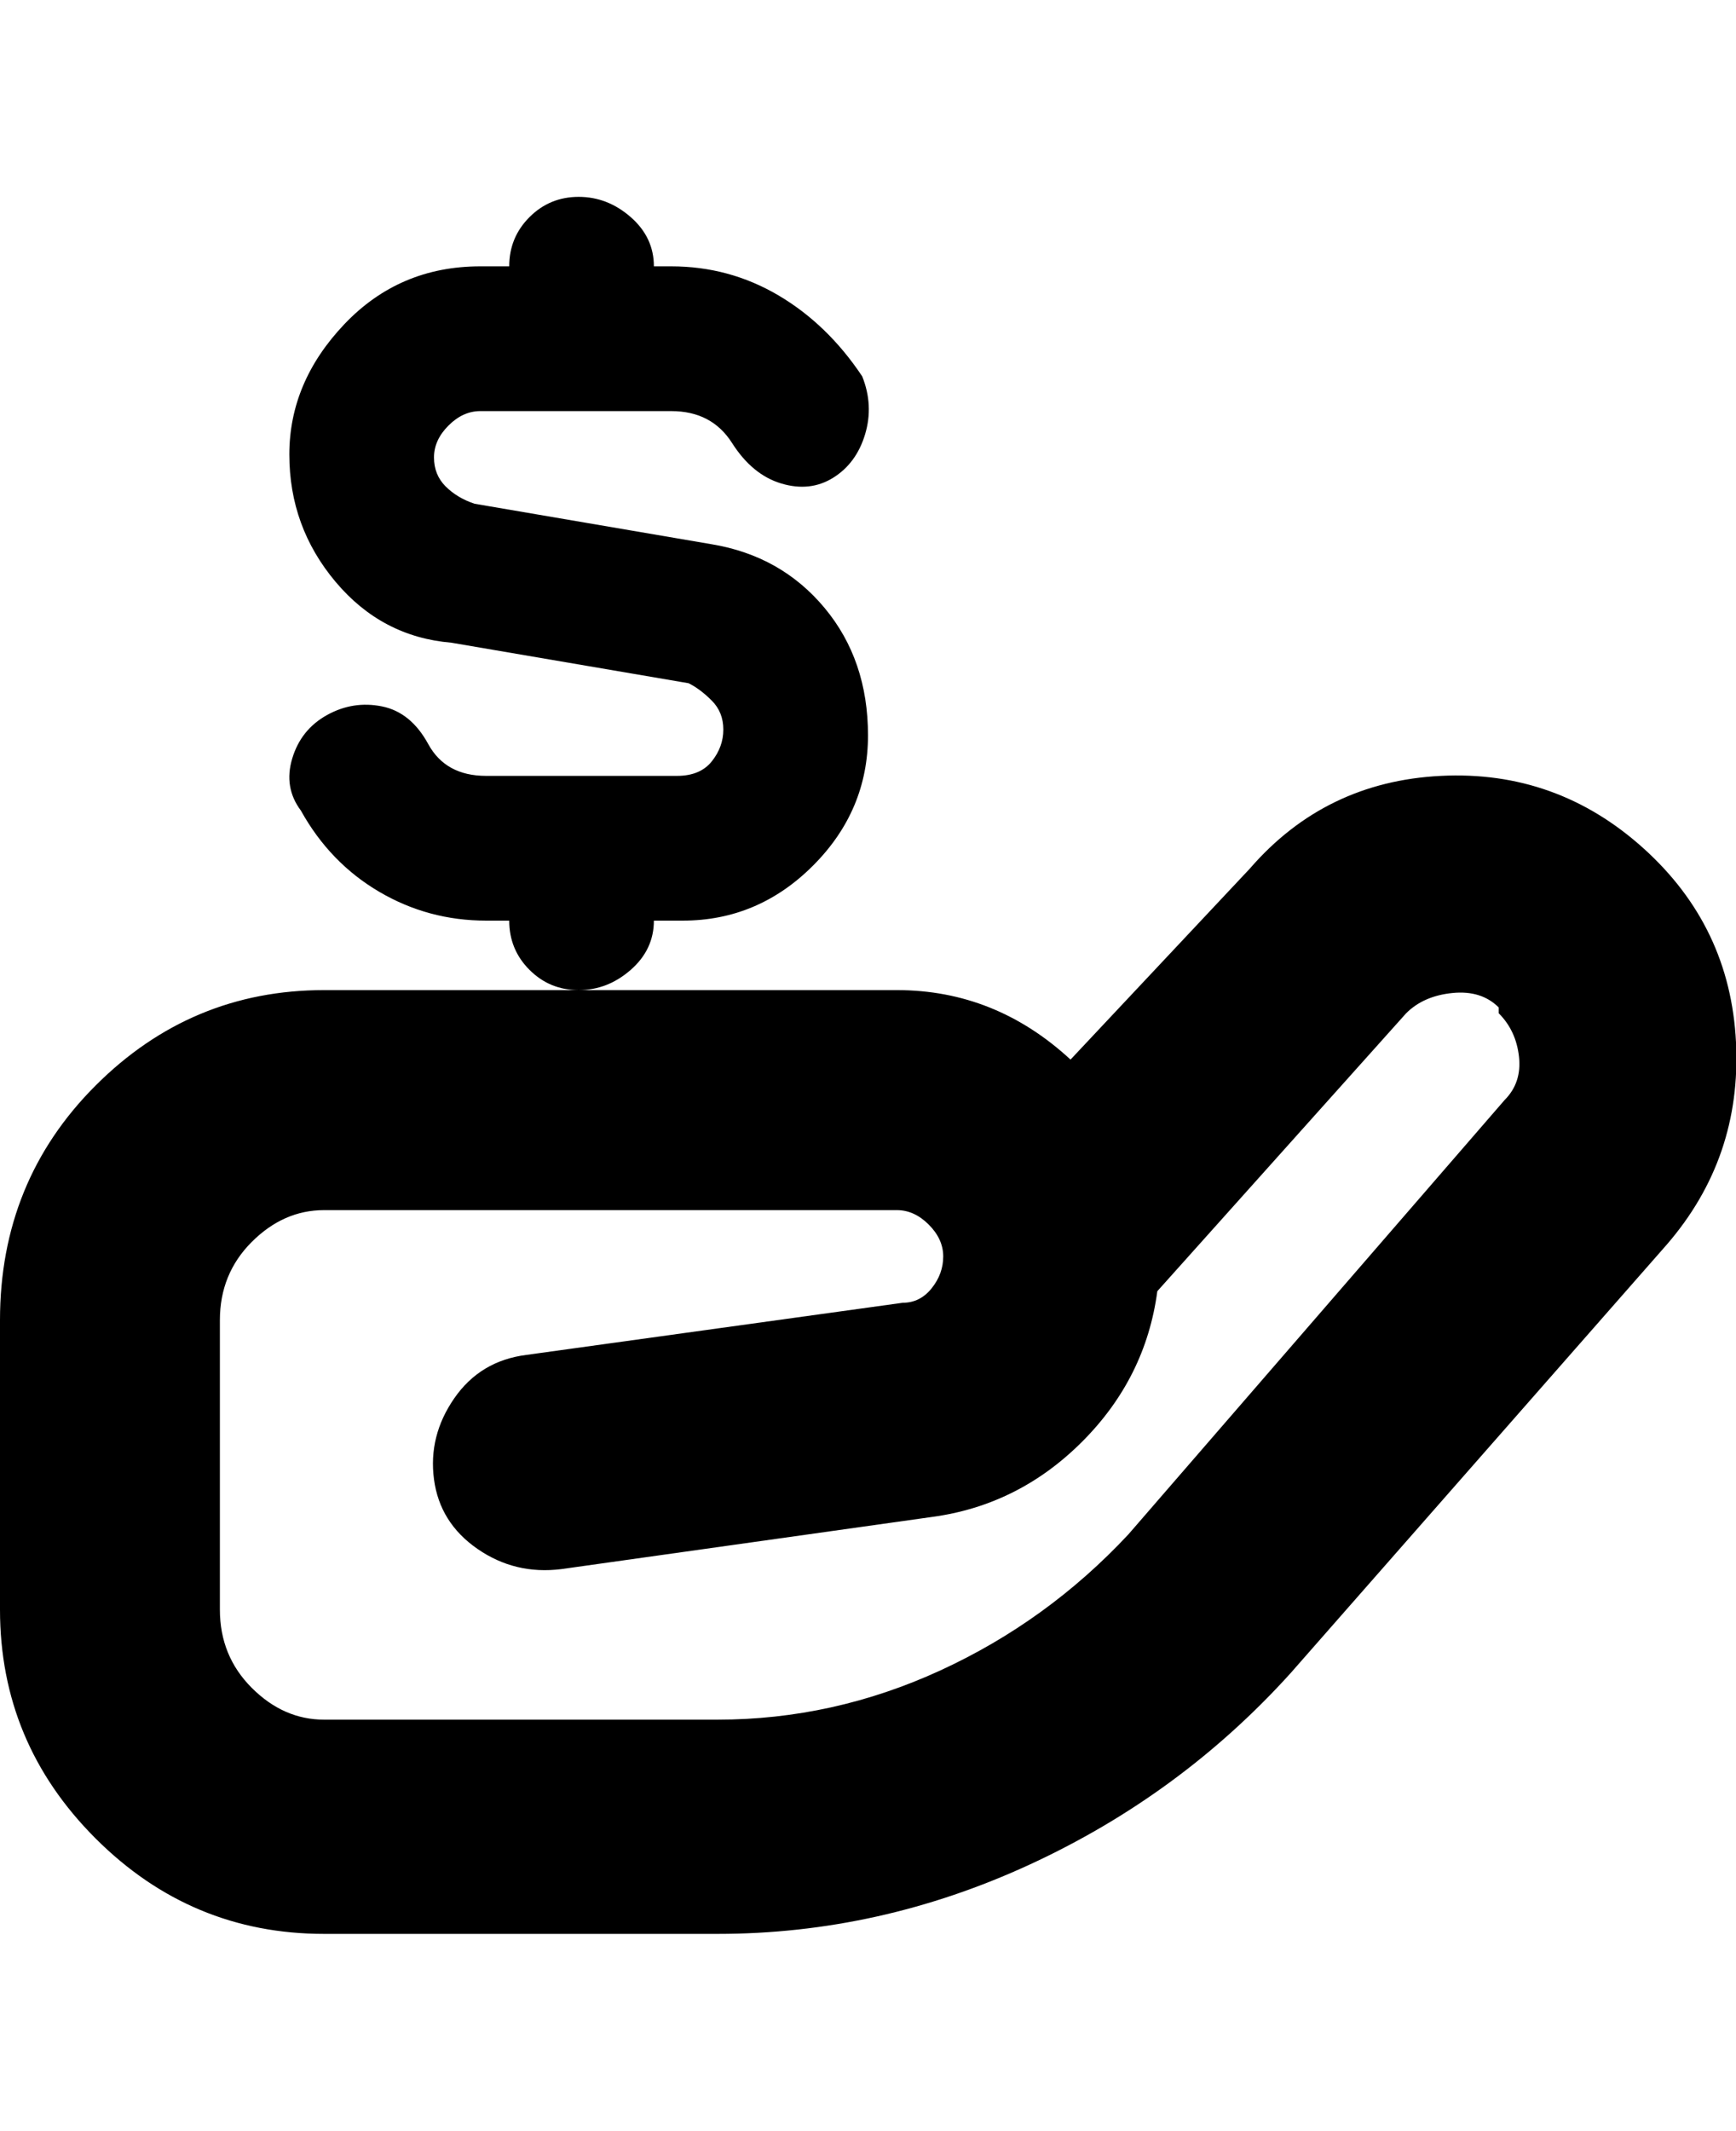 <svg viewBox="0 0 300.002 368" xmlns="http://www.w3.org/2000/svg"><path d="M100 171q-5 0-8.5-3.5T88 159h-4q-10 0-18.5-5T52 140q-3-4-1.5-9t6-7.5Q61 121 66 122t8 6.5q3 5.5 10 5.5h33q4 0 6-2.5t2-5.5q0-3-2-5t-4-3l-41-7q-12-1-20-10.5t-8-22Q50 66 59.5 56T83 46h5q0-5 3.5-8.5T100 34q5 0 9 3.5t4 8.5h3q10 0 18.5 5T149 65q2 5 .5 10t-5.5 7.5q-4 2.5-9 1t-8.5-7Q123 71 116 71H83q-3 0-5.5 2.5T75 79q0 3 2 5t5 3l41 7q12 2 19.5 11t7.5 22q0 13-9.5 22.5T118 159h-5q0 5-4 8.5t-9 3.5zm188 44l-65 74q-19 21-45 33t-54 12H56q-23 0-39.5-16.5T0 278v-50q0-24 16.5-40.5T56 171h99q17 0 30 12l31-33q13-15 33-16t35 12.5q15 13.5 16 33.5t-12 35zm-29-41q-3-3-8-2.5t-8 3.5l-43 48q-2 15-13 26t-26 13l-64 9q-8 1-14.5-3.5t-7.5-12q-1-7.5 3.5-14T91 234l65-9q3 0 5-2.5t2-5.5q0-3-2.5-5.5T155 209H56q-7 0-12.5 5.5T38 228v50q0 8 5.5 13.5T56 297h68q20 0 38.5-8.5T195 265l65-75q3-3 2.5-7.5T259 175v-1z"/></svg>